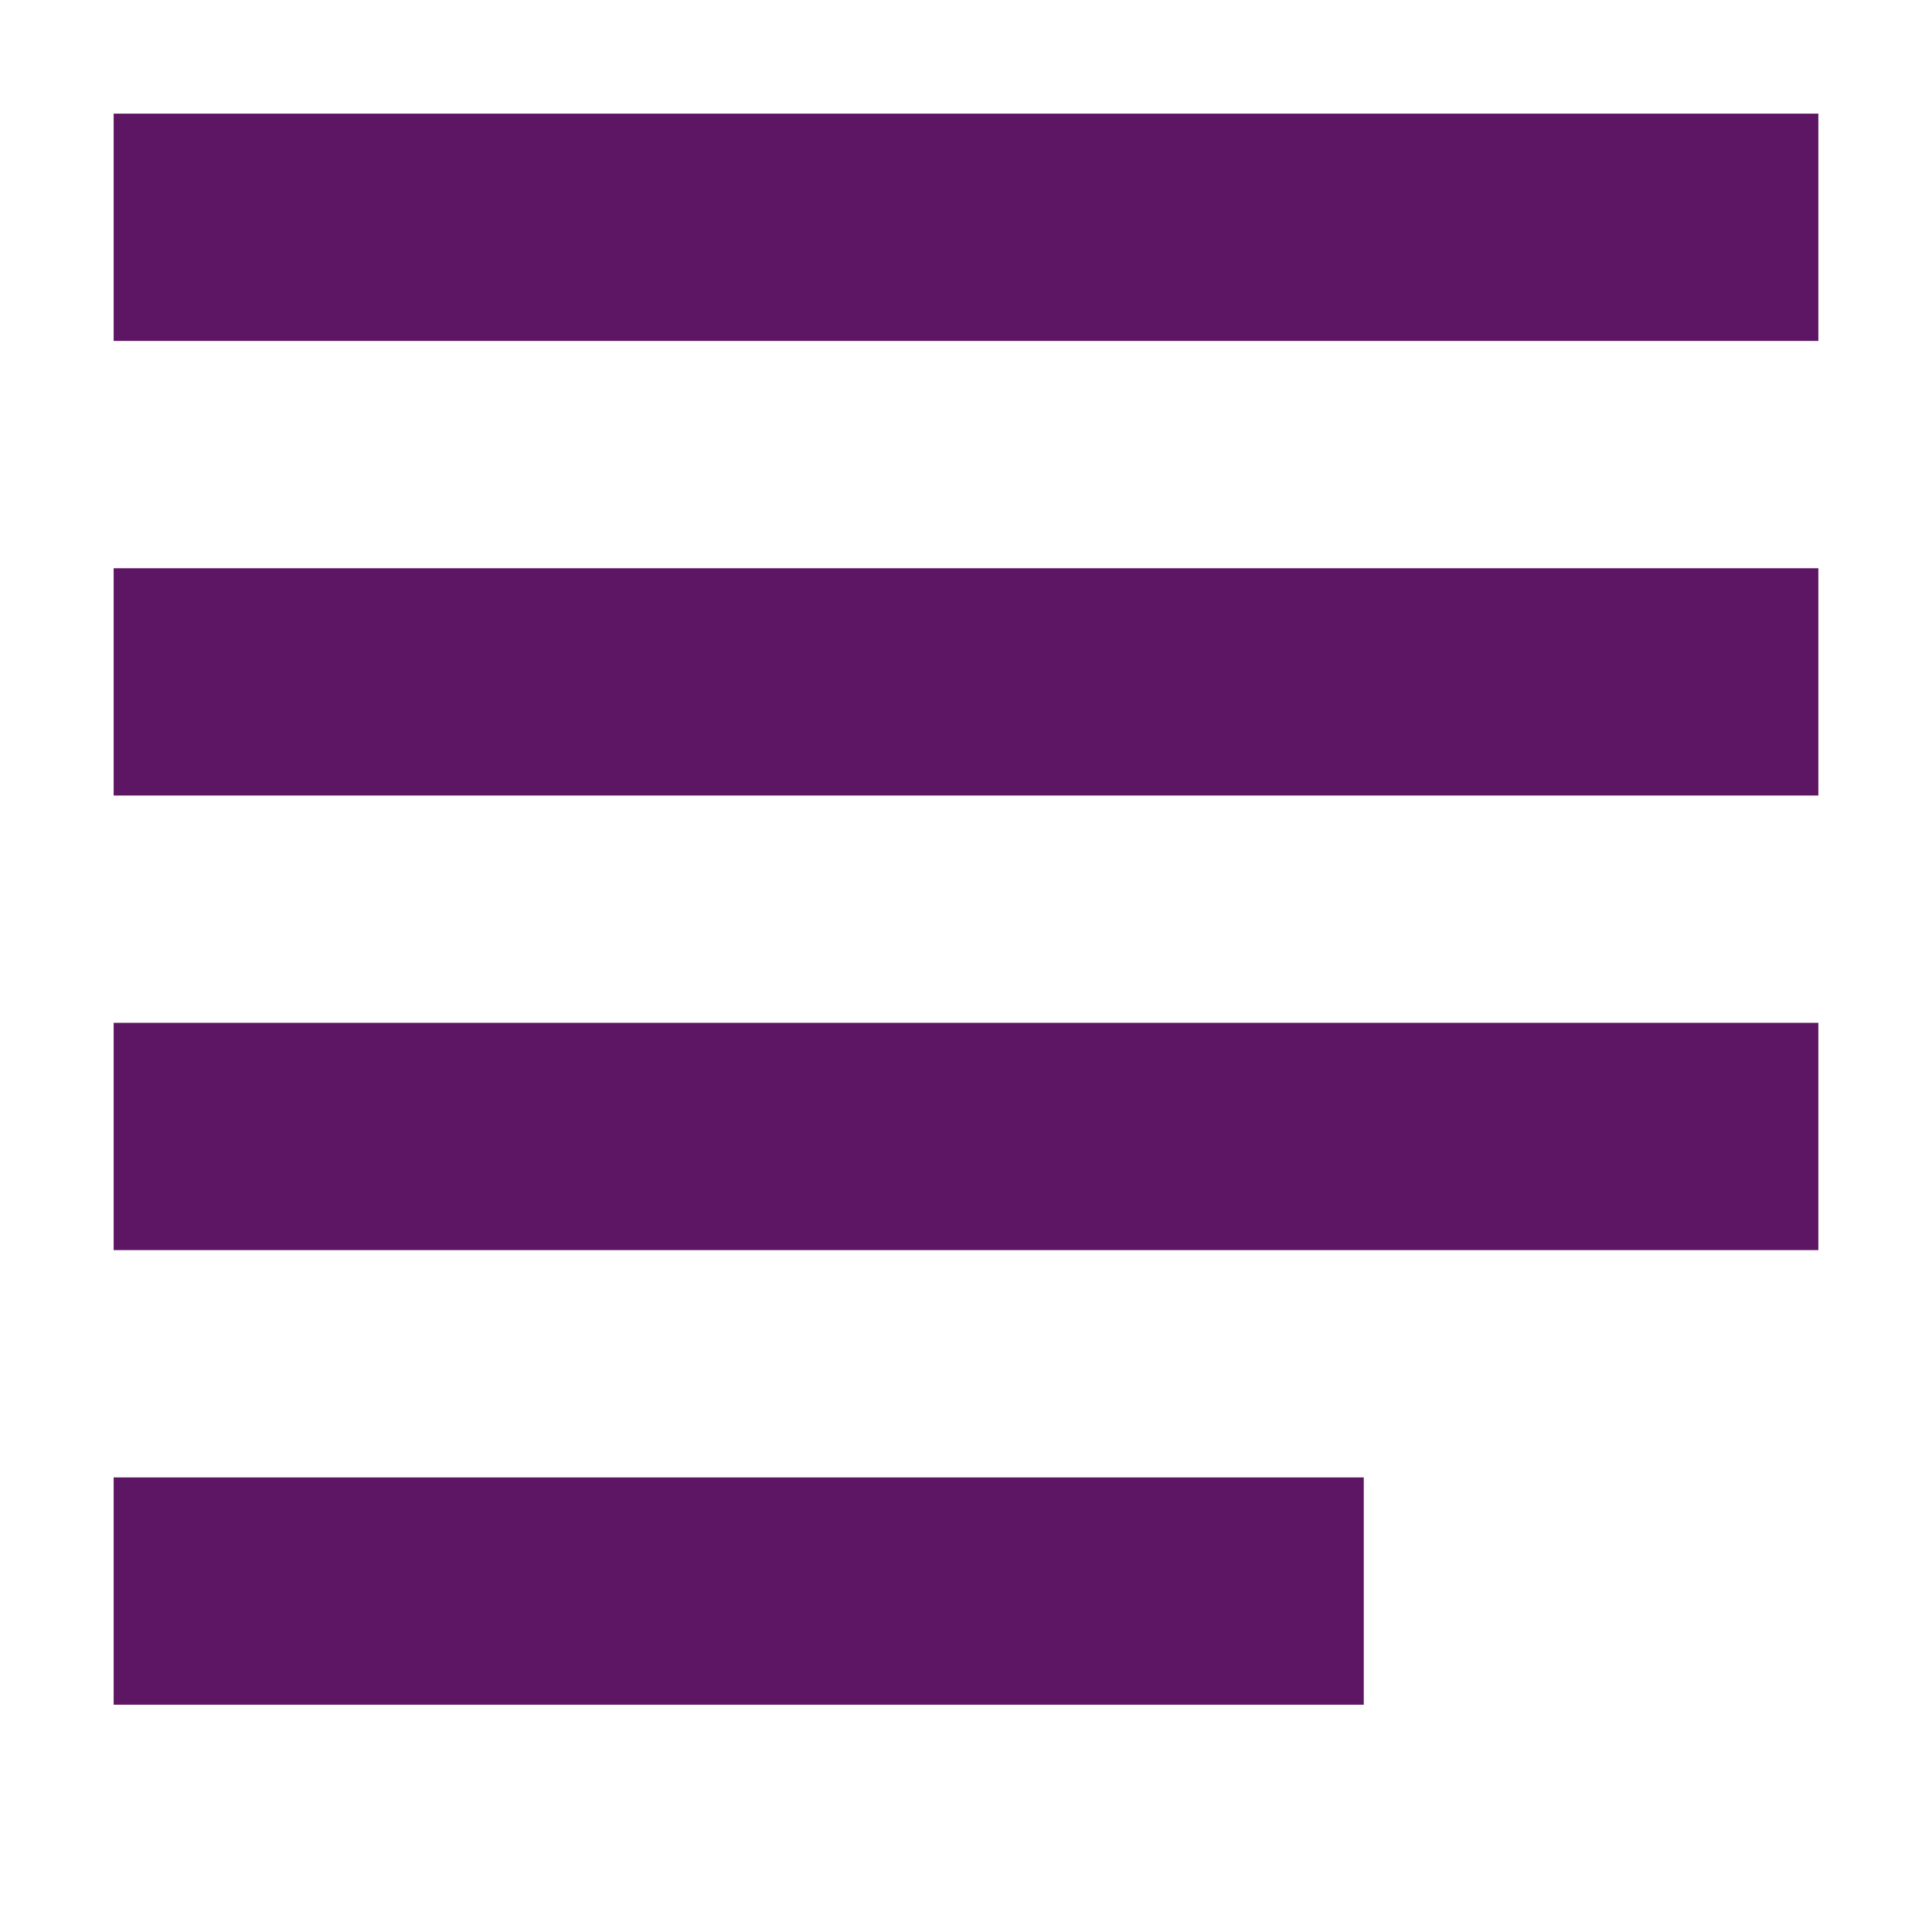 <svg xmlns="http://www.w3.org/2000/svg" width="17" height="17" viewBox="0 0 17 17">
  <g id="memo_pu" transform="translate(-28 -122)">
    <rect id="사각형_137" data-name="사각형 137" width="17" height="17" transform="translate(28 122)" fill="none"/>
    <rect id="사각형_138" data-name="사각형 138" width="15" height="2" transform="translate(29 123)" fill="#5d1663"/>
    <rect id="사각형_139" data-name="사각형 139" width="15" height="2" transform="translate(29 127)" fill="#5d1663"/>
    <rect id="사각형_140" data-name="사각형 140" width="15" height="2" transform="translate(29 131)" fill="#5d1663"/>
    <rect id="사각형_141" data-name="사각형 141" width="11" height="2" transform="translate(29 135)" fill="#5d1663"/>
  </g>
</svg>
